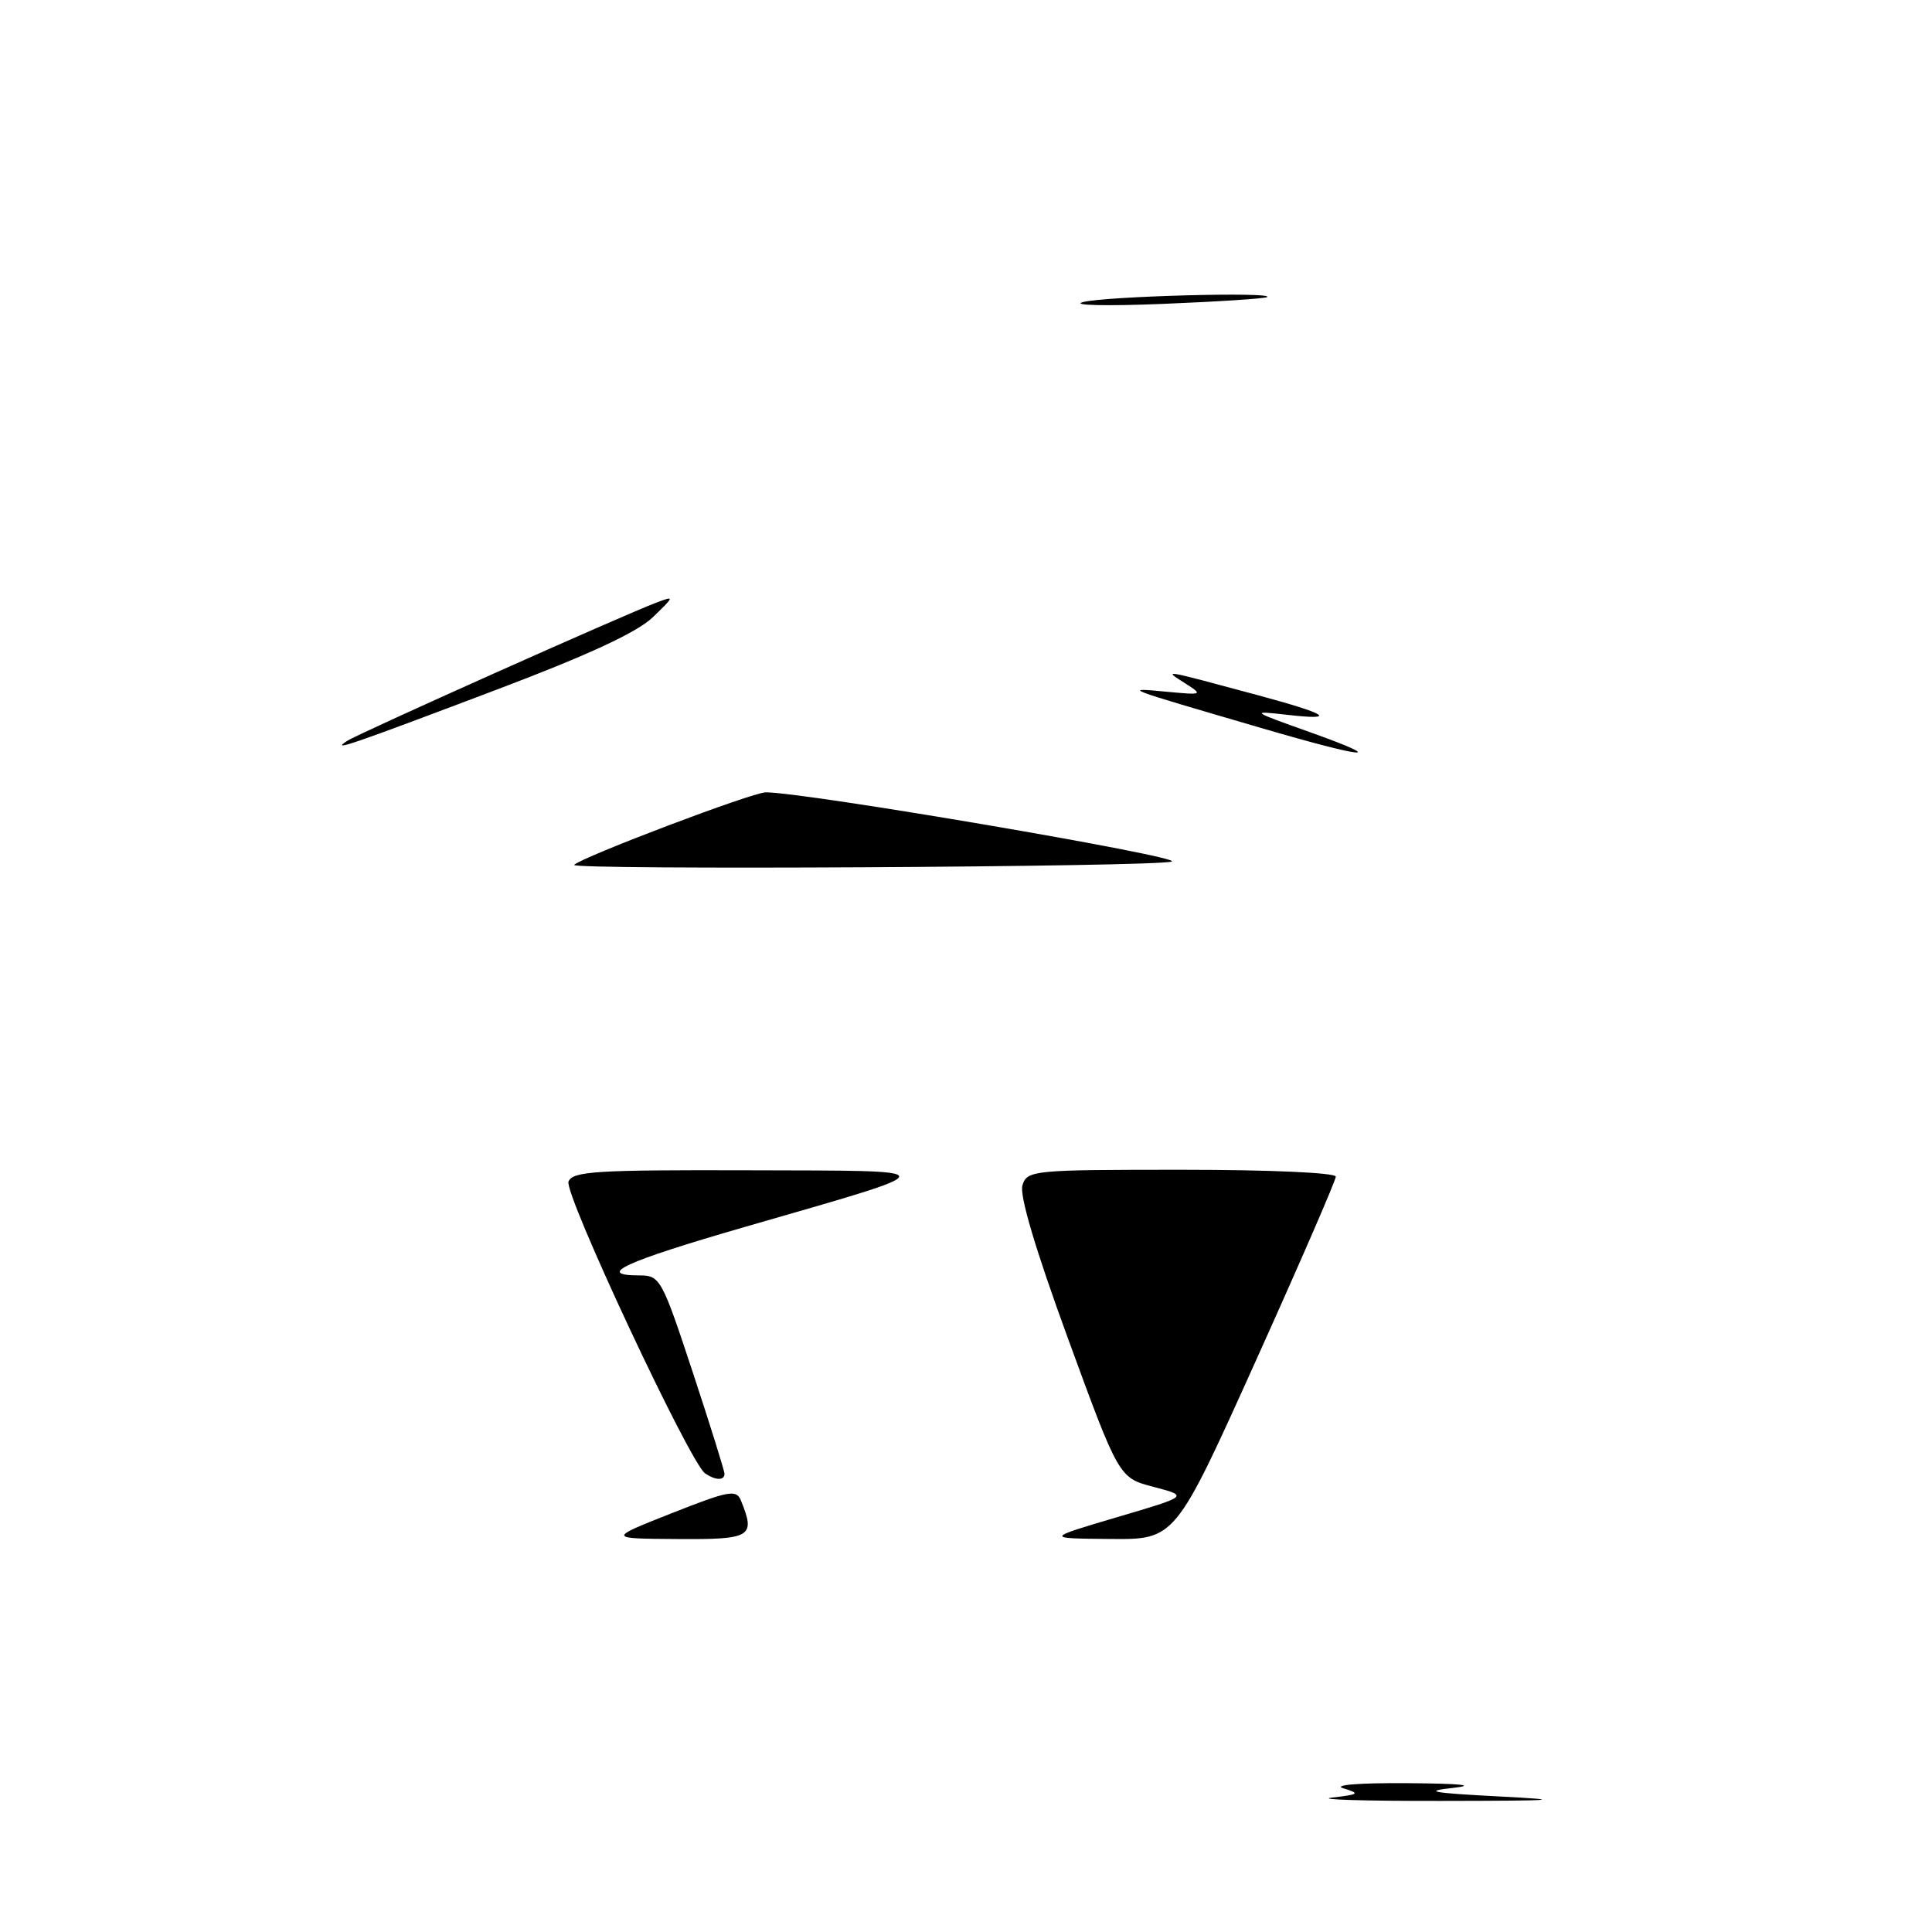 <?xml version="1.0" encoding="UTF-8" standalone="no"?>
<!DOCTYPE svg PUBLIC "-//W3C//DTD SVG 1.1//EN" "http://www.w3.org/Graphics/SVG/1.1/DTD/svg11.dtd" >
<svg xmlns="http://www.w3.org/2000/svg" xmlns:xlink="http://www.w3.org/1999/xlink" version="1.1" viewBox="0 0 256 256">
 <g >
 <path fill="currentColor"
d=" M 176.50 238.19 C 180.11 237.77 180.26 237.65 178.00 236.96 C 176.54 236.52 180.07 236.23 186.50 236.28 C 193.63 236.33 195.74 236.55 192.50 236.91 C 188.50 237.35 189.69 237.57 198.50 238.03 C 207.72 238.51 206.51 238.61 191.00 238.63 C 180.82 238.65 174.30 238.45 176.50 238.19 Z  M 89.00 200.51 C 96.60 197.51 97.57 197.33 98.18 198.83 C 100.14 203.65 99.57 204.00 89.75 203.93 C 80.50 203.87 80.50 203.87 89.00 200.51 Z  M 148.00 201.04 C 157.50 198.24 157.50 198.24 152.89 197.03 C 148.27 195.83 148.27 195.83 141.55 177.46 C 137.21 165.59 135.06 158.37 135.48 157.05 C 136.11 155.07 136.85 155.00 156.57 155.00 C 168.20 155.00 177.00 155.39 177.00 155.91 C 177.00 156.41 172.21 167.44 166.36 180.41 C 155.72 204.00 155.72 204.00 147.11 203.92 C 138.50 203.85 138.50 203.85 148.00 201.04 Z  M 93.43 195.23 C 91.42 193.85 74.72 158.18 75.33 156.57 C 75.86 155.20 78.93 155.01 99.22 155.07 C 125.85 155.15 125.88 154.72 98.75 162.56 C 82.68 167.21 78.80 169.00 84.78 169.00 C 87.45 169.00 87.72 169.48 91.78 181.79 C 94.10 188.82 96.00 194.90 96.00 195.29 C 96.00 196.20 94.80 196.17 93.43 195.23 Z  M 76.08 114.60 C 77.21 113.51 99.68 105.00 101.46 104.99 C 106.51 104.95 156.84 113.54 155.26 114.16 C 153.44 114.88 75.34 115.31 76.08 114.60 Z  M 167.00 96.43 C 148.57 91.04 148.77 91.12 154.50 91.65 C 159.40 92.11 159.45 92.08 157.00 90.52 C 154.19 88.72 153.75 88.64 166.50 92.07 C 176.03 94.64 177.32 95.49 170.50 94.71 C 165.65 94.16 165.74 94.23 173.50 96.99 C 184.26 100.83 181.10 100.56 167.00 96.43 Z  M 46.00 98.17 C 47.54 97.17 82.51 81.53 87.00 79.84 C 89.41 78.93 89.39 79.00 86.50 81.79 C 84.45 83.77 77.97 86.78 66.00 91.31 C 46.27 98.78 43.74 99.65 46.00 98.17 Z  M 143.50 40.03 C 146.44 39.25 168.74 38.65 167.92 39.36 C 167.69 39.56 161.43 39.97 154.00 40.27 C 146.57 40.57 141.85 40.46 143.50 40.03 Z "/>
</g>
</svg>